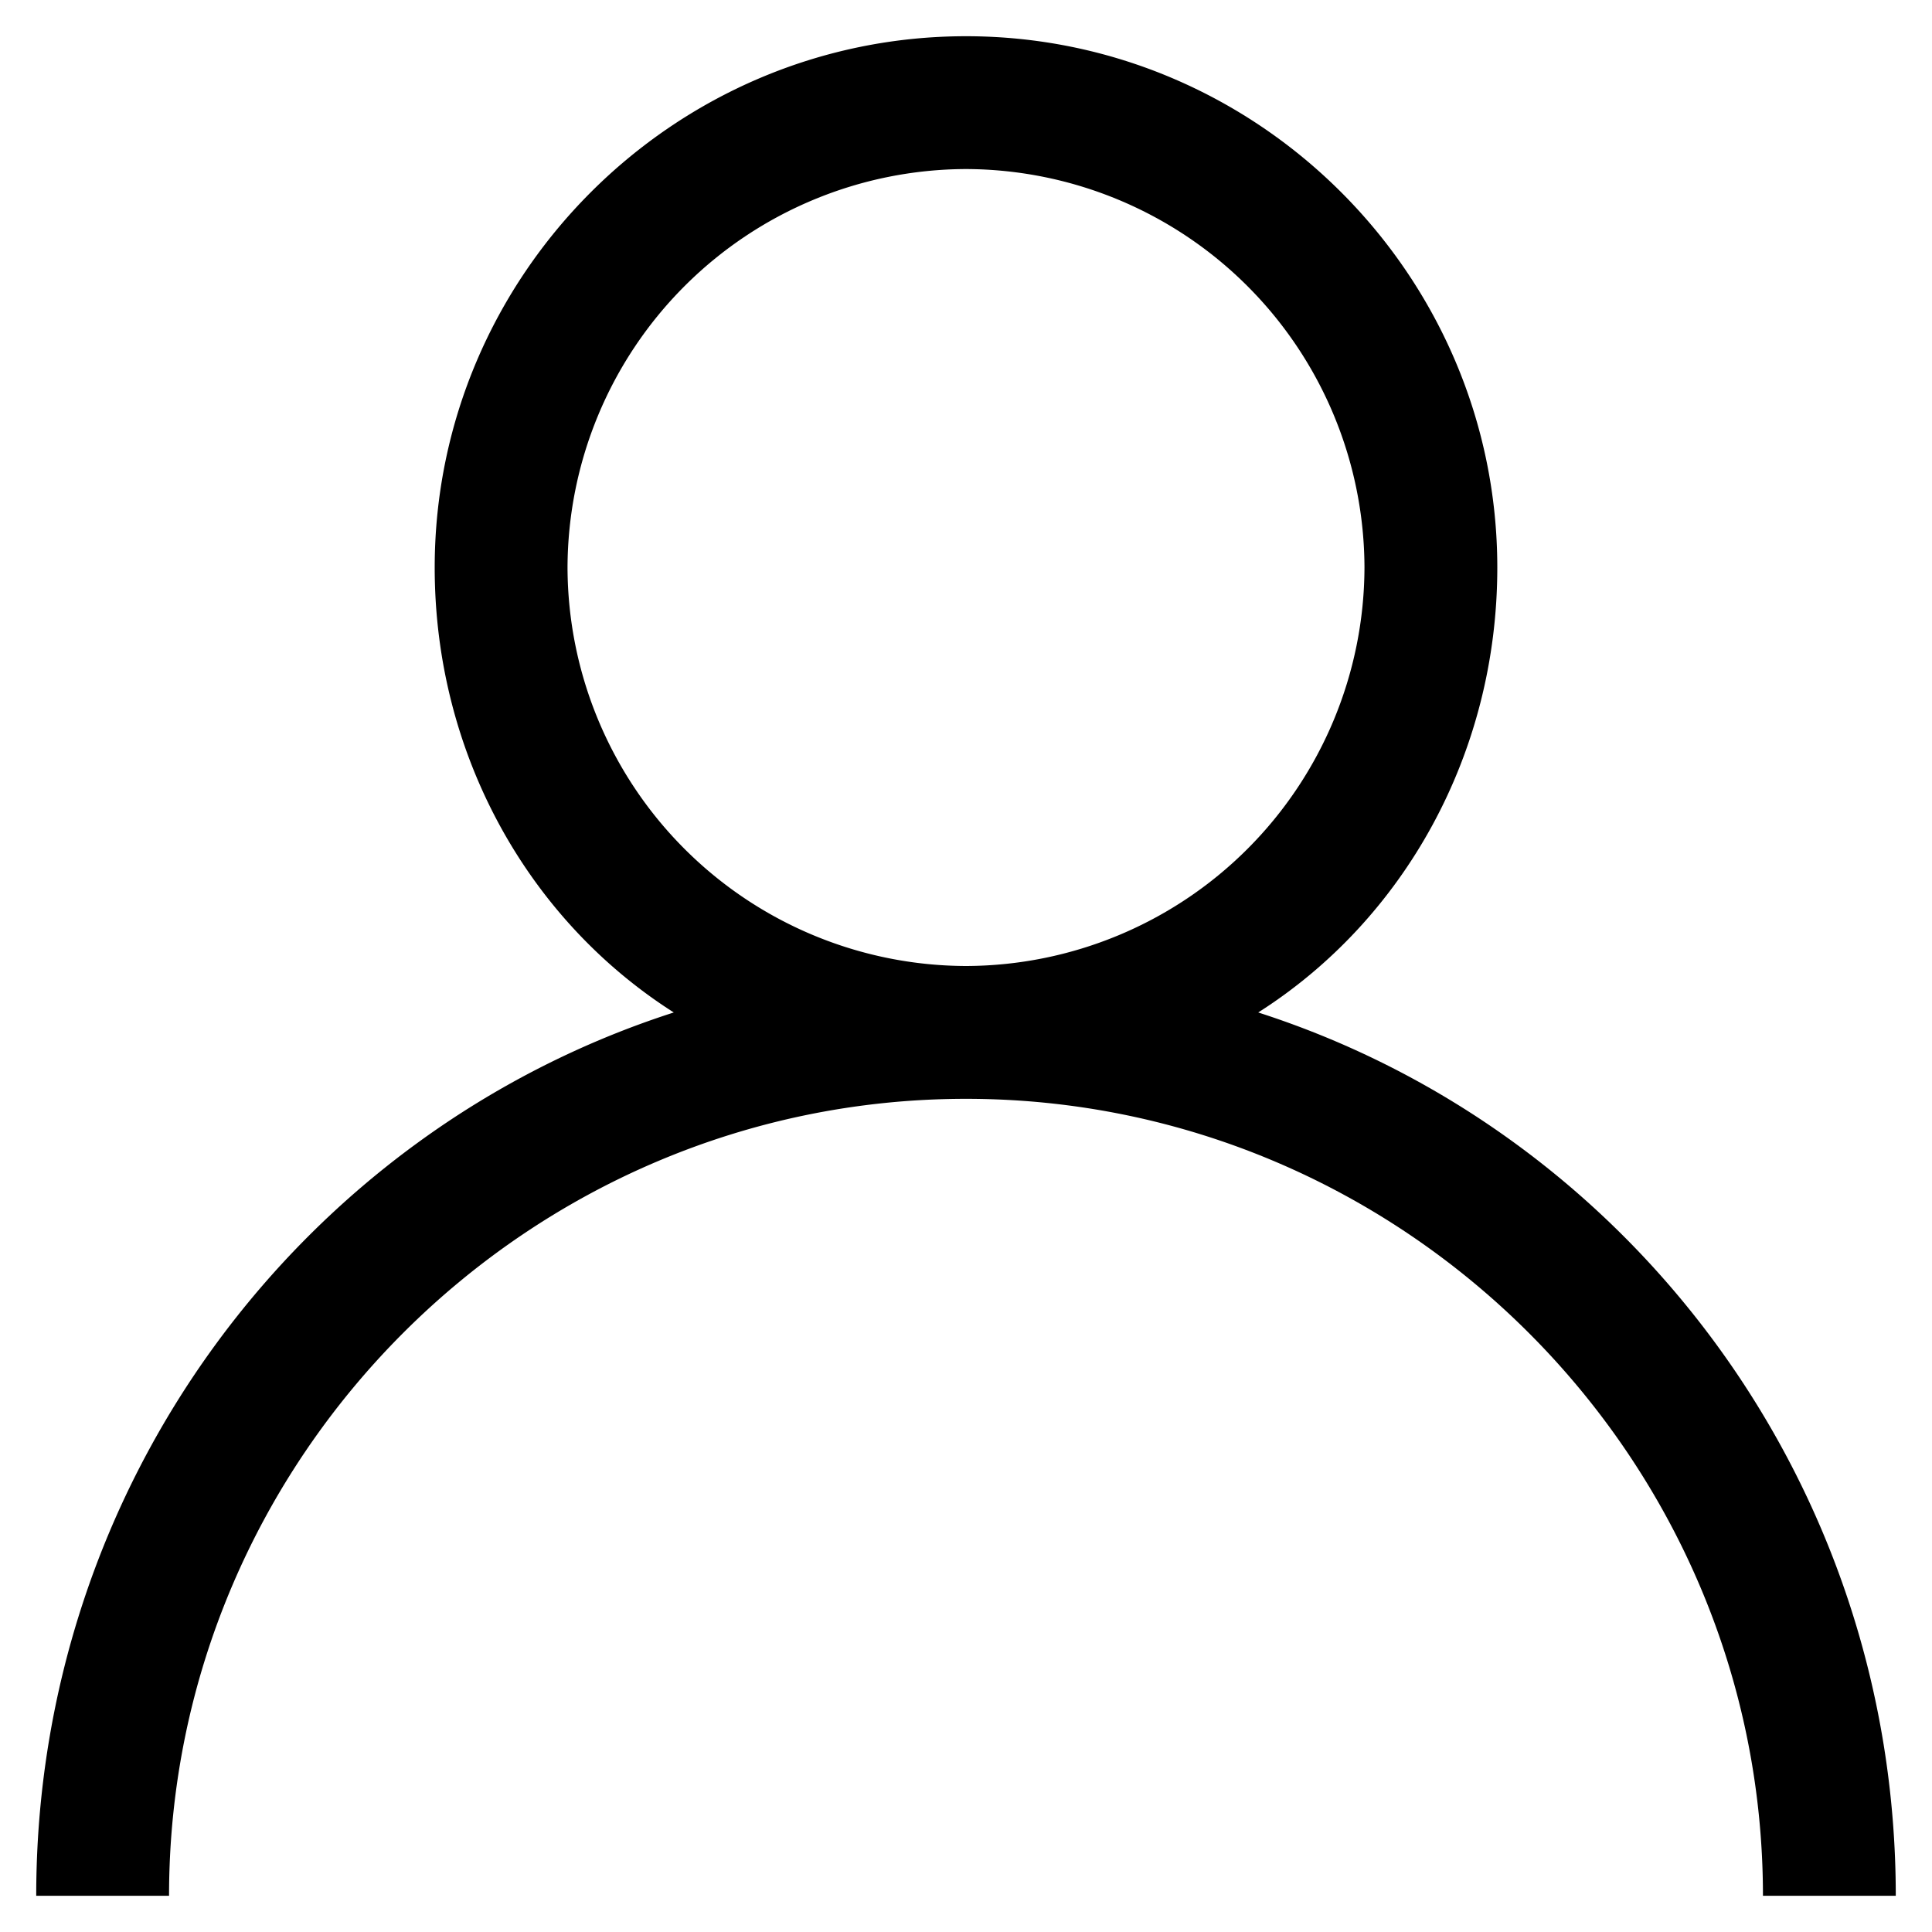 <?xml version="1.0" standalone="no"?><!DOCTYPE svg PUBLIC "-//W3C//DTD SVG 1.1//EN" "http://www.w3.org/Graphics/SVG/1.1/DTD/svg11.dtd"><svg t="1709194851186" class="icon" viewBox="0 0 1024 1024" version="1.1" xmlns="http://www.w3.org/2000/svg" p-id="21268" xmlns:xlink="http://www.w3.org/1999/xlink" width="200" height="200"><path d="M666.88 536.627C744.294 487.424 793.6 399.36 793.6 300.8c0-154.88-126.72-281.6-281.6-281.6s-281.6 126.72-281.6 281.6c0 98.56 49.306 186.573 126.72 235.827-197.12 63.386-337.92 249.958-337.92 468.173H89.6c0-232.294 190.106-422.4 422.4-422.4s422.4 190.106 422.4 422.4h70.4c0-218.214-140.8-404.787-337.92-468.173zM512 512a211.814 211.814 0 0 1-211.2-211.2A211.814 211.814 0 0 1 512 89.6a211.814 211.814 0 0 1 211.2 211.2A211.814 211.814 0 0 1 512 512z" fill="#000000" p-id="21269"></path></svg>